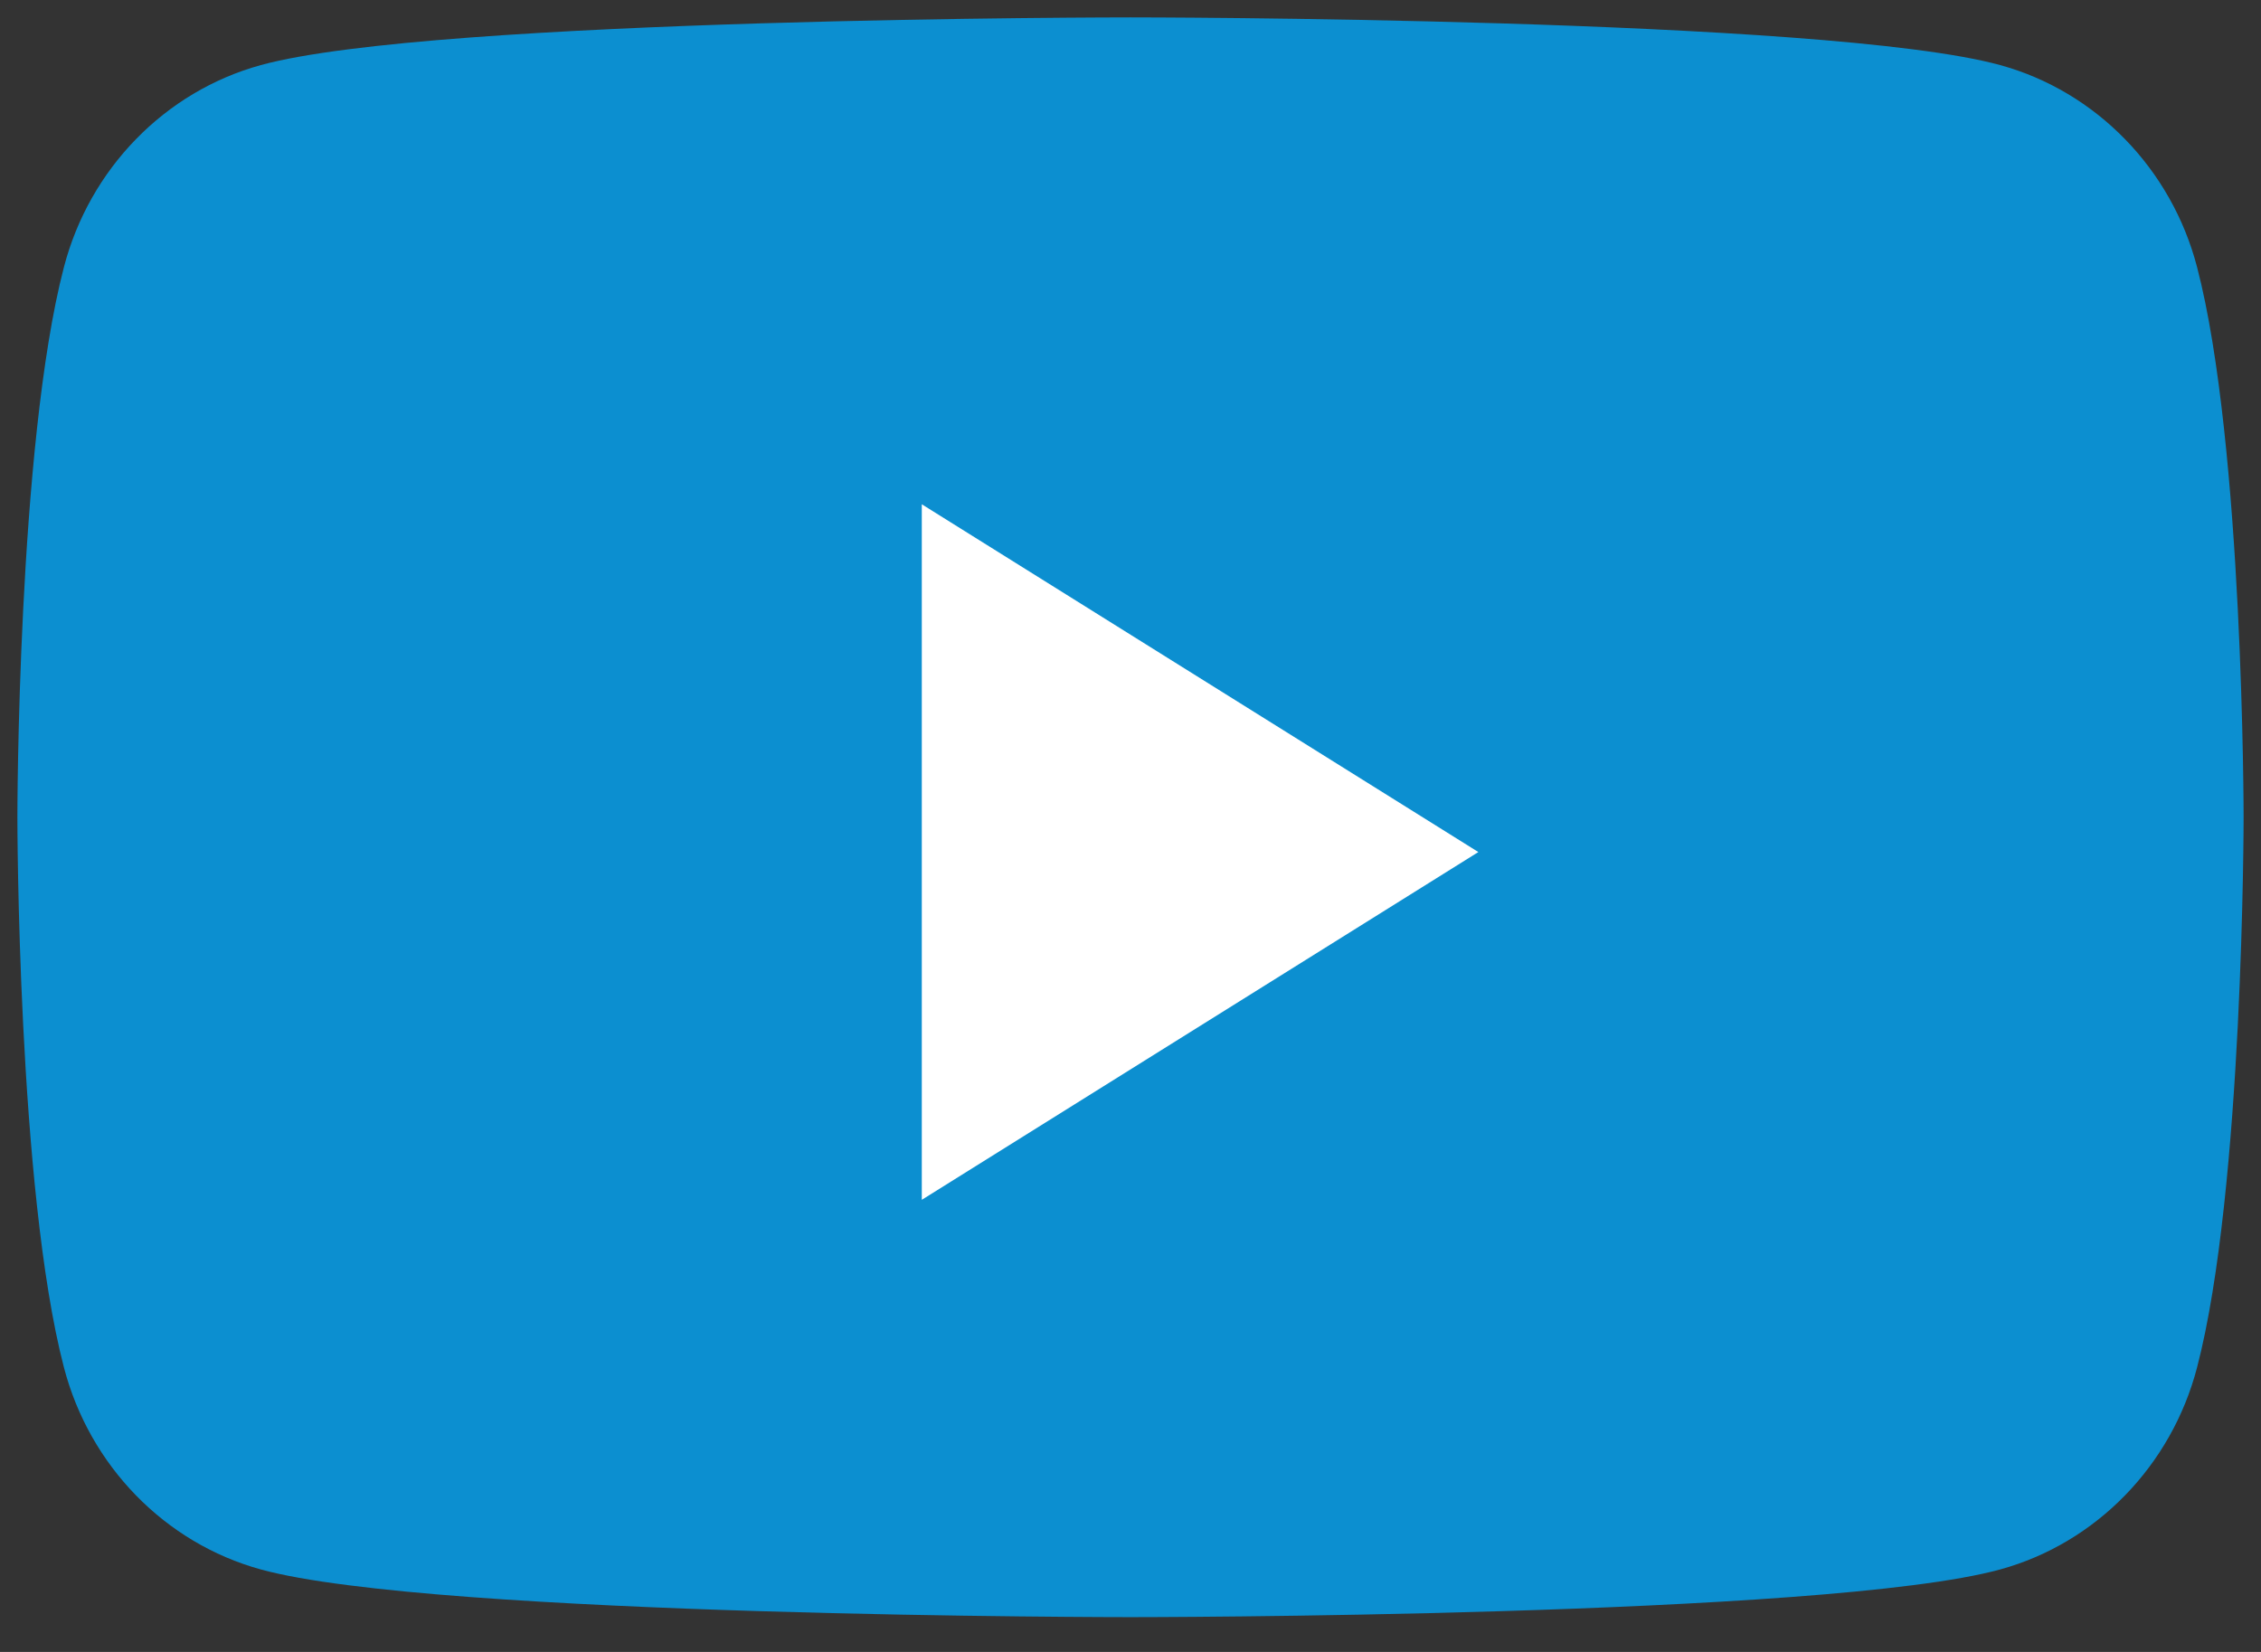 <svg width="26" height="19" viewBox="0 0 26 19" fill="none" xmlns="http://www.w3.org/2000/svg">
<rect x="0" y="0" width="26" height="19" fill="#333333" stroke="none"/>
<path d="M25.265 3.073C24.971 1.942 24.103 1.052 23.002 0.749C21.005 0.2 13 0.2 13 0.2C13 0.2 4.995 0.2 2.998 0.749C1.897 1.052 1.029 1.942 0.735 3.073C0.2 5.123 0.2 9.4 0.2 9.4C0.2 9.4 0.2 13.677 0.735 15.727C1.029 16.858 1.897 17.748 2.998 18.051C4.995 18.6 13 18.6 13 18.6C13 18.6 21.005 18.6 23.002 18.051C24.103 17.748 24.971 16.858 25.265 15.727C25.8 13.677 25.8 9.4 25.8 9.4C25.8 9.4 25.8 5.123 25.265 3.073" fill="#0C8FD0"/>
<path d="M10.6 13.8V5.8L17 9.8L10.6 13.8Z" fill="white"/>
</svg>
